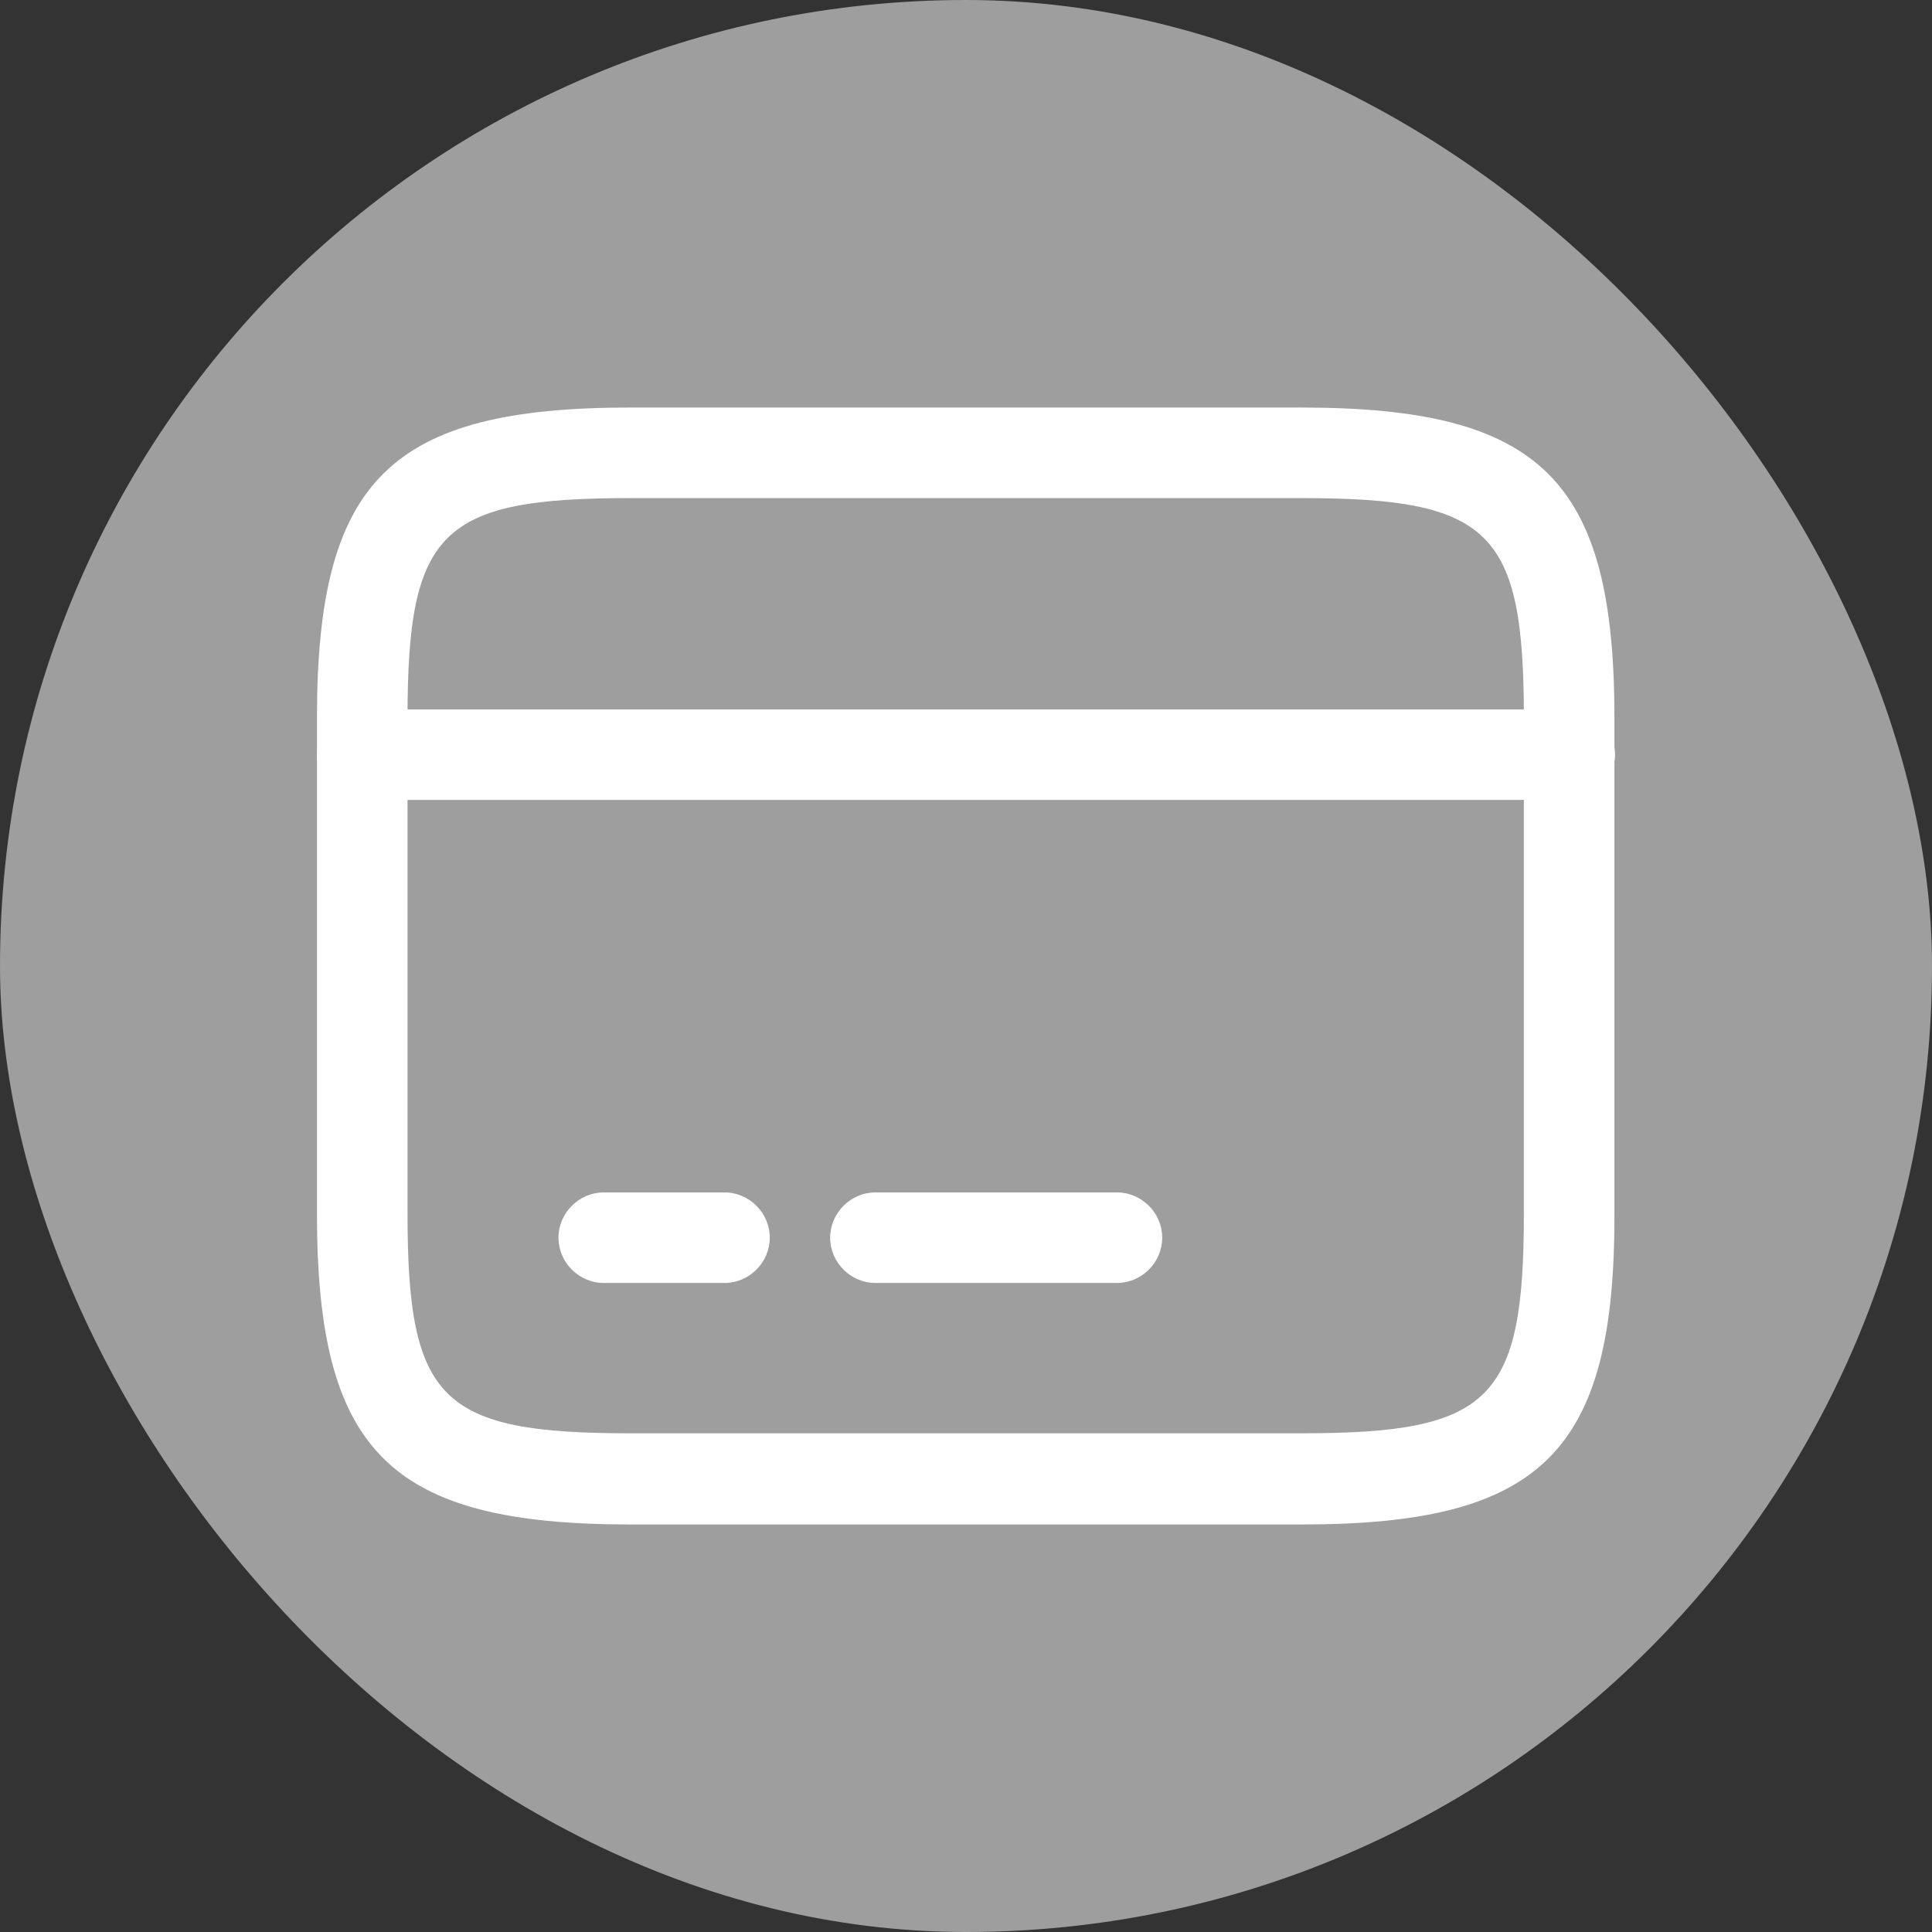 <svg width="32" height="32" viewBox="0 0 32 32" fill="none" xmlns="http://www.w3.org/2000/svg">
<rect x="0" y="0" width="32" height="32" fill="#333333" stroke="none"/>
<rect width="32" height="32" rx="16" fill="#9E9E9E"/>
<path d="M26 13.25H6C5.59 13.25 5.25 12.91 5.25 12.5C5.25 12.09 5.59 11.75 6 11.75H26C26.41 11.75 26.75 12.09 26.75 12.5C26.75 12.91 26.41 13.25 26 13.25Z" fill="white"/>
<path d="M12 21.25H10C9.59 21.25 9.25 20.91 9.25 20.5C9.25 20.09 9.59 19.75 10 19.75H12C12.41 19.75 12.75 20.09 12.75 20.5C12.75 20.91 12.41 21.25 12 21.25Z" fill="white"/>
<path d="M18.5 21.25H14.5C14.09 21.25 13.75 20.91 13.75 20.5C13.75 20.09 14.09 19.75 14.5 19.75H18.5C18.91 19.75 19.25 20.09 19.25 20.5C19.25 20.91 18.91 21.25 18.5 21.25Z" fill="white"/>
<path d="M21.56 25.25H10.44C6.46 25.25 5.25 24.05 5.25 20.11V11.89C5.25 7.95 6.46 6.75 10.44 6.75H21.55C25.53 6.75 26.74 7.95 26.74 11.89V20.1C26.75 24.05 25.54 25.25 21.56 25.25ZM10.44 8.25C7.3 8.25 6.75 8.79 6.75 11.89V20.1C6.75 23.2 7.3 23.74 10.44 23.74H21.55C24.69 23.74 25.24 23.2 25.24 20.1V11.89C25.24 8.79 24.69 8.25 21.55 8.25H10.44Z" fill="white"/>
</svg>
